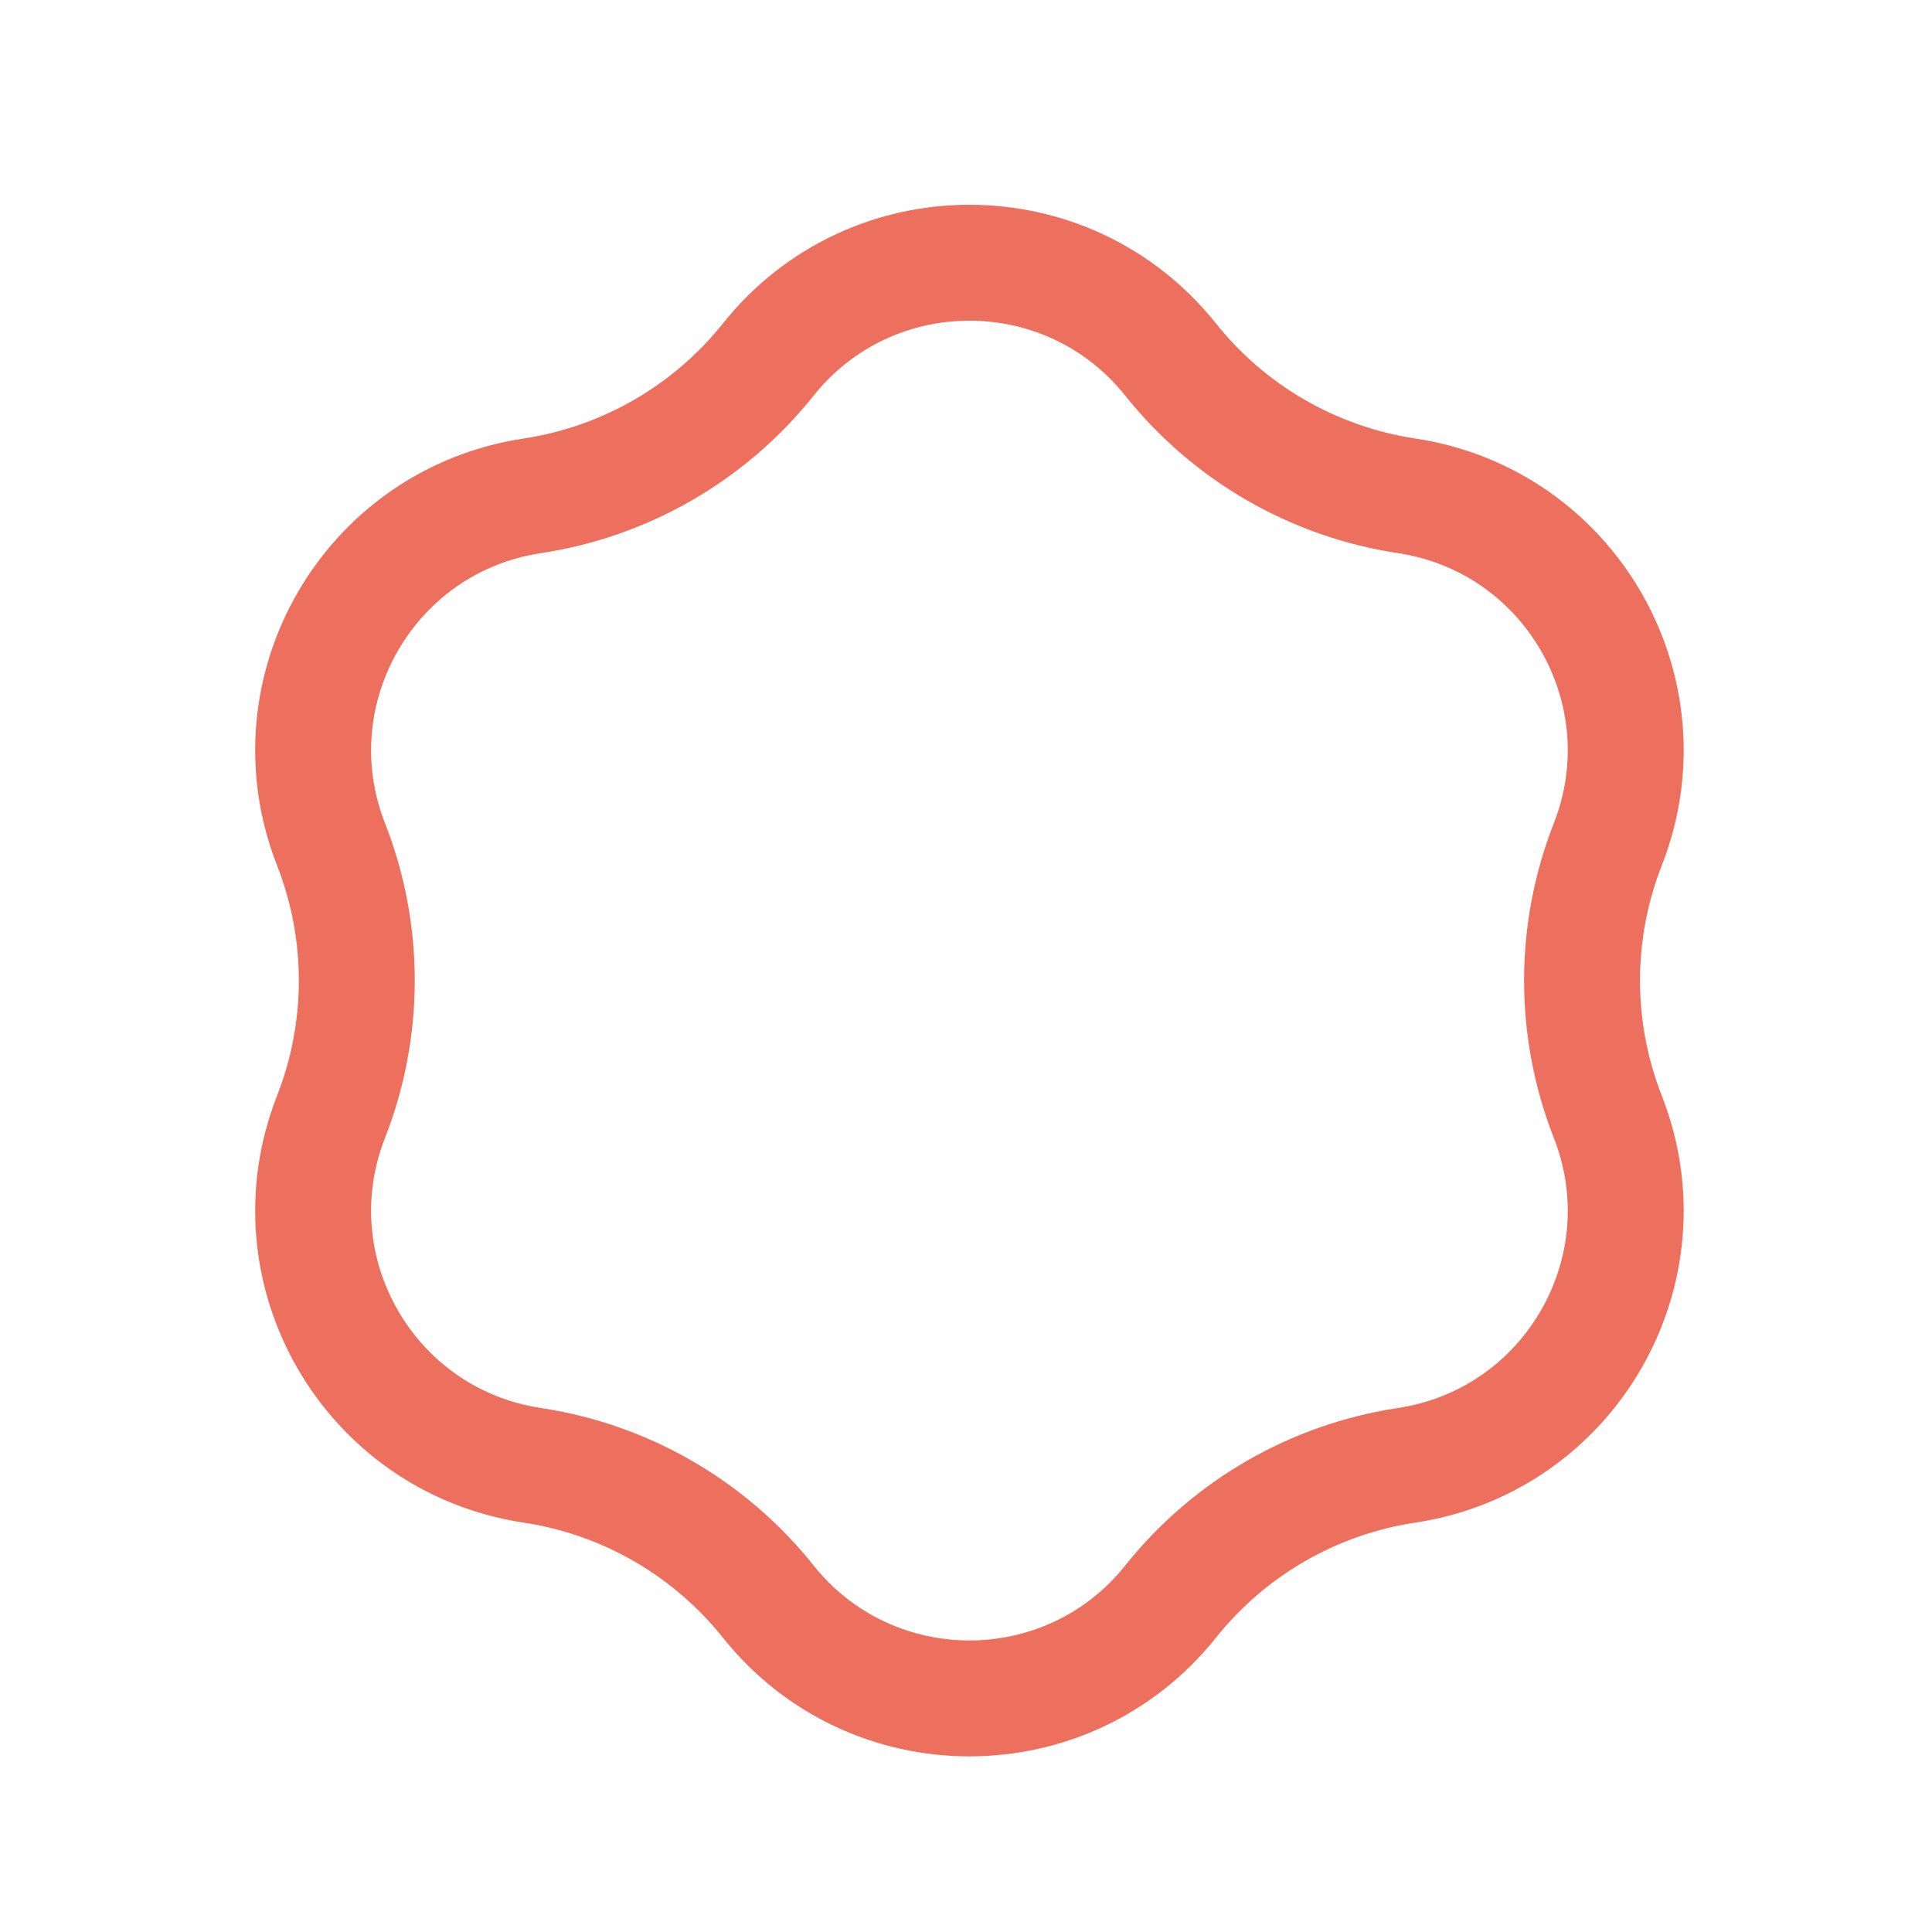 <svg width="50" height="50" viewBox="0 0 50 50" fill="none" xmlns="http://www.w3.org/2000/svg">
<path d="M19.882 9.306C22.549 5.964 27.629 5.964 30.296 9.306C31.814 11.209 33.996 12.468 36.404 12.832C40.631 13.471 43.171 17.87 41.61 21.851C40.721 24.117 40.721 26.636 41.61 28.903C43.171 32.884 40.631 37.283 36.404 37.922C33.996 38.285 31.814 39.545 30.296 41.448C27.629 44.79 22.549 44.79 19.882 41.448C18.363 39.545 16.182 38.285 13.774 37.922C9.547 37.283 7.007 32.884 8.567 28.903C9.456 26.636 9.456 24.117 8.567 21.851C7.007 17.87 9.547 13.471 13.774 12.832C16.182 12.468 18.363 11.209 19.882 9.306Z" stroke="#ED6F5D" stroke-width="3"/>
</svg>
